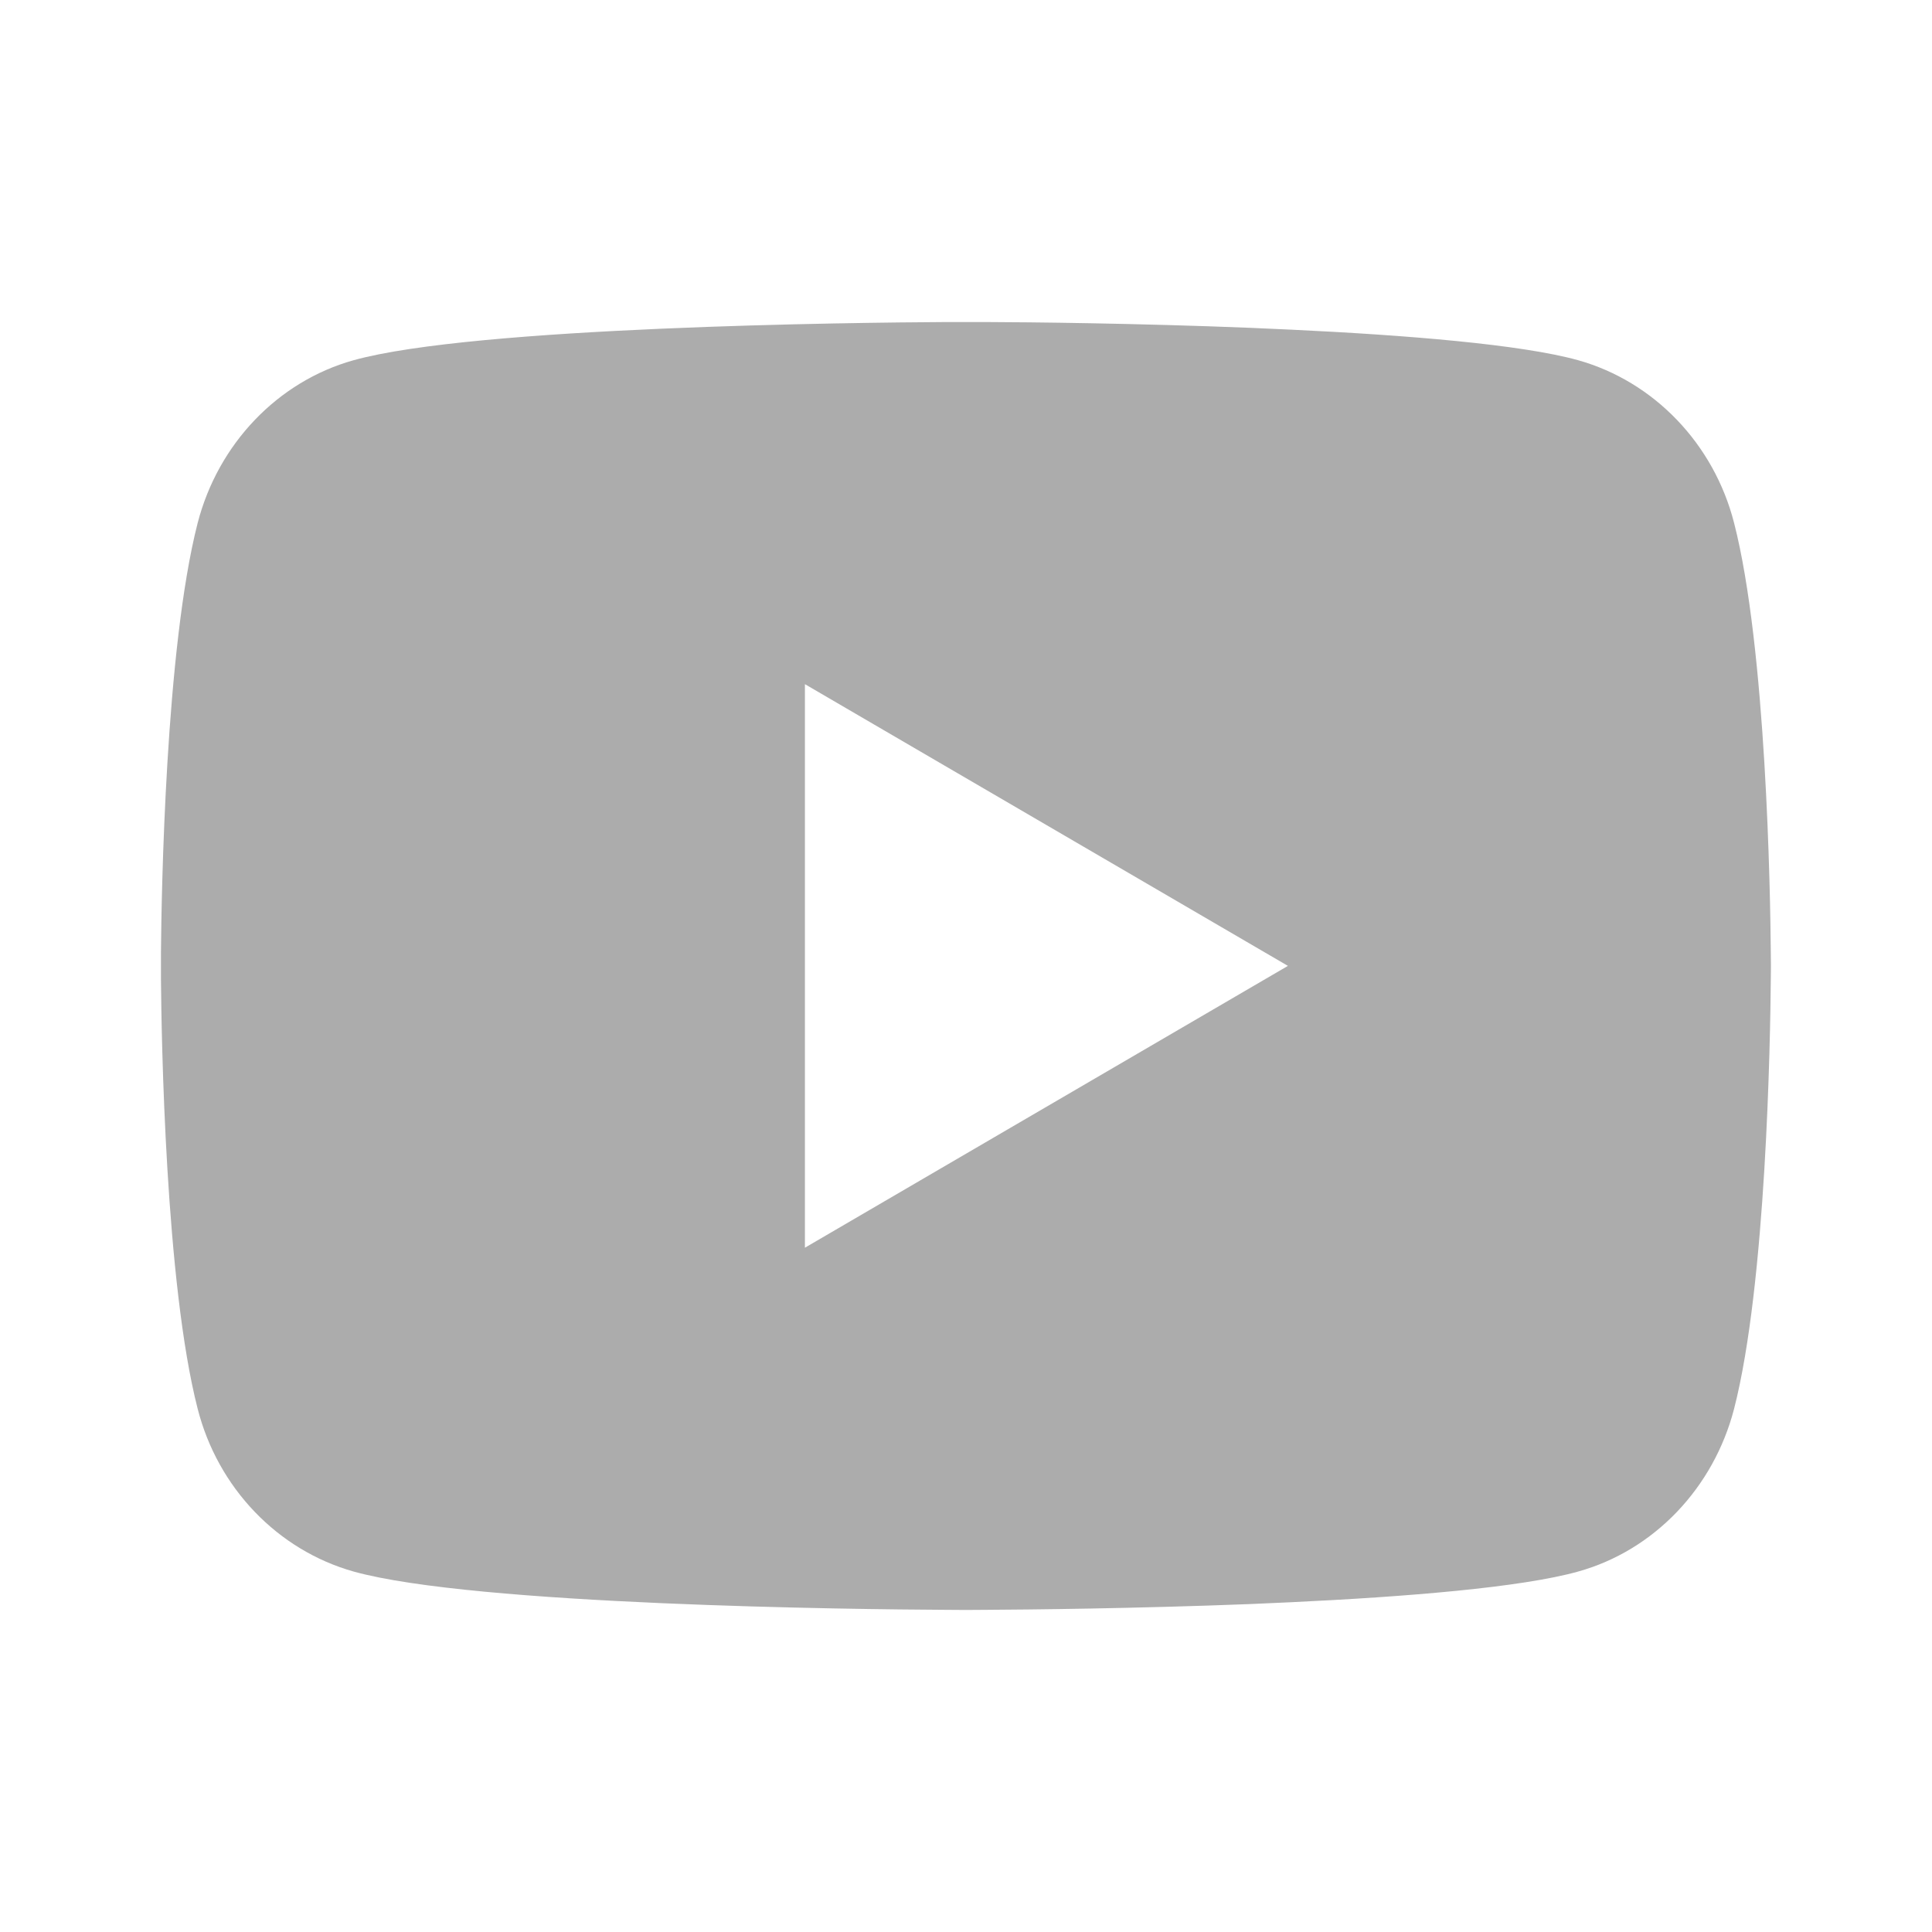 <svg width="16" height="16" viewBox="0 0 16 16" fill="none" xmlns="http://www.w3.org/2000/svg">
<g id="youtube-fill">
<path id="Vector" d="M8.162 2.667C8.518 2.668 9.409 2.677 10.356 2.715L10.691 2.73C11.644 2.775 12.597 2.852 13.069 2.983C13.699 3.16 14.194 3.677 14.361 4.331C14.628 5.371 14.661 7.399 14.665 7.89L14.666 7.992V7.999C14.666 7.999 14.666 8.002 14.666 8.006L14.665 8.108C14.661 8.599 14.628 10.628 14.361 11.667C14.191 12.324 13.696 12.841 13.069 13.015C12.597 13.147 11.644 13.224 10.691 13.269L10.356 13.284C9.409 13.321 8.518 13.33 8.162 13.332L8.006 13.333H7.999C7.999 13.333 7.997 13.333 7.992 13.333L7.836 13.332C7.082 13.328 3.931 13.294 2.929 13.015C2.299 12.838 1.804 12.322 1.637 11.667C1.37 10.628 1.337 8.599 1.333 8.108V7.89C1.337 7.399 1.37 5.371 1.637 4.331C1.807 3.674 2.302 3.158 2.929 2.983C3.931 2.705 7.082 2.671 7.836 2.667H8.162ZM6.666 5.666V10.333L10.666 7.999L6.666 5.666Z" fill="#303030" fill-opacity="0.4"/>
</g>
</svg>
